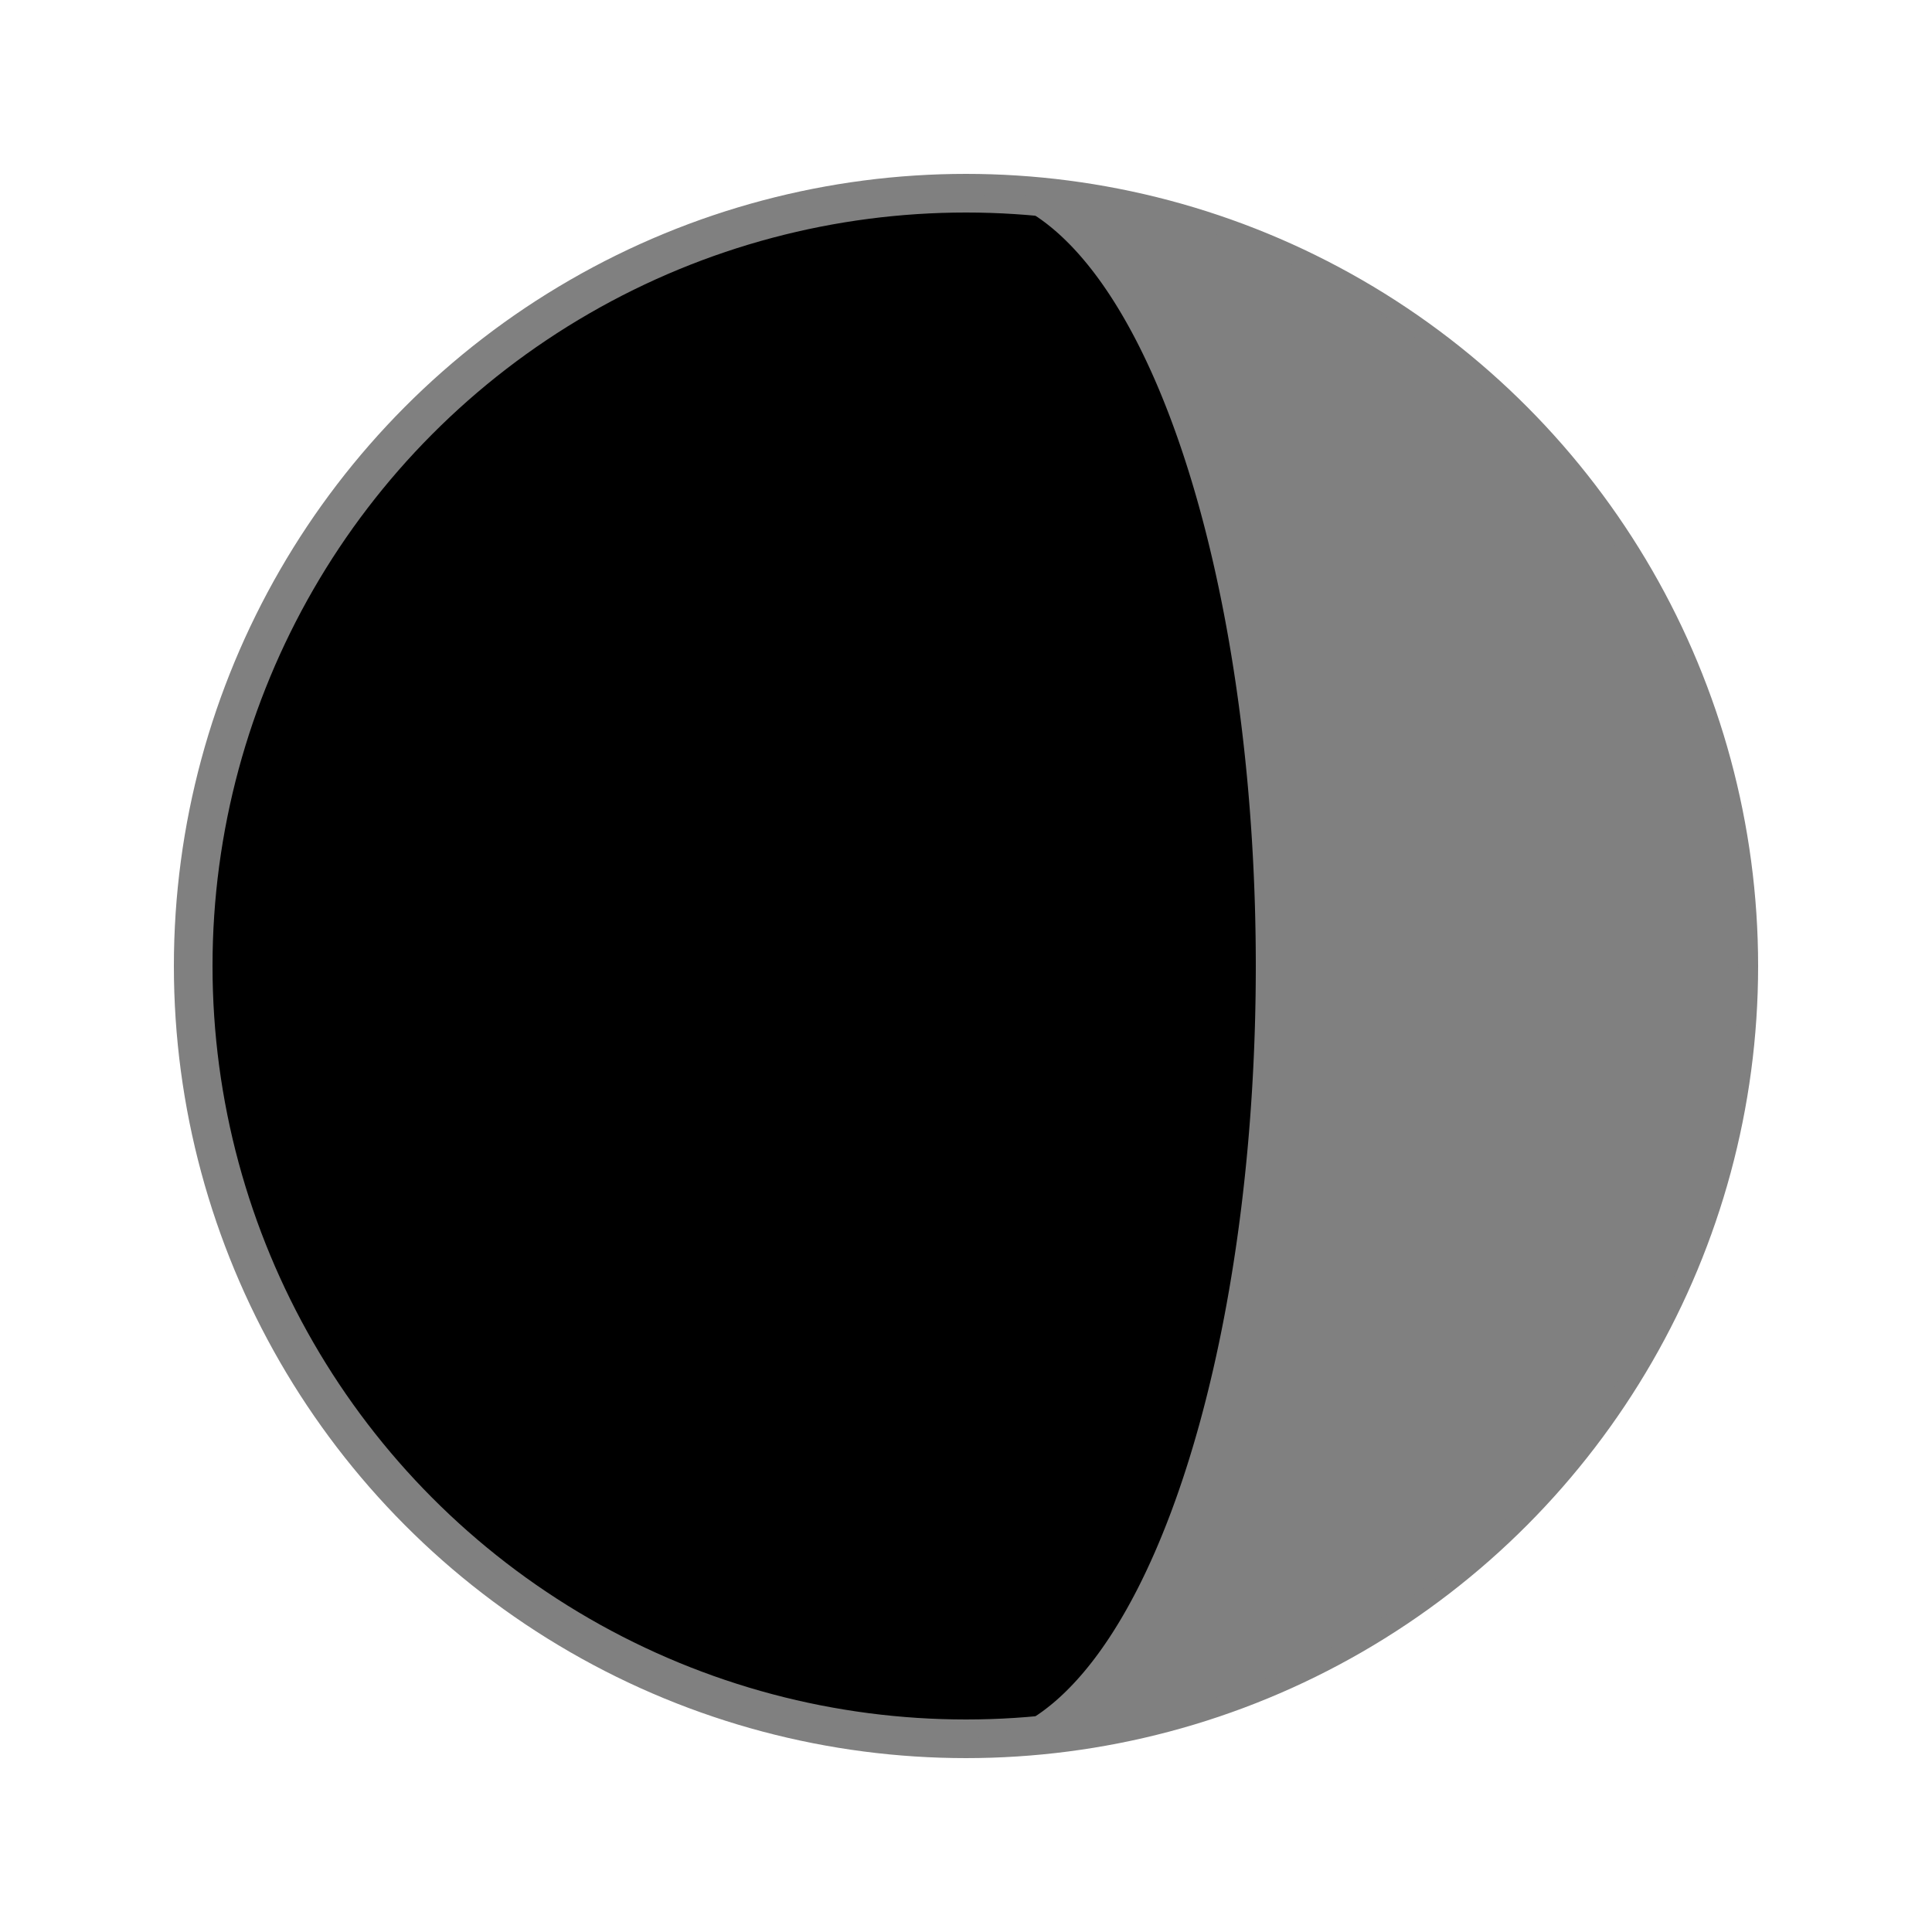 <svg width="100" height="100" xmlns="http://www.w3.org/2000/svg">
  <circle cx="50" cy="50" r="40" fill="black" stroke="gray" stroke-width="2"/>
  <path d="M50,10 A40,40 0 0,1 50,90 A15,40 0 0,0 50,10" fill="gray"/>
</svg> 